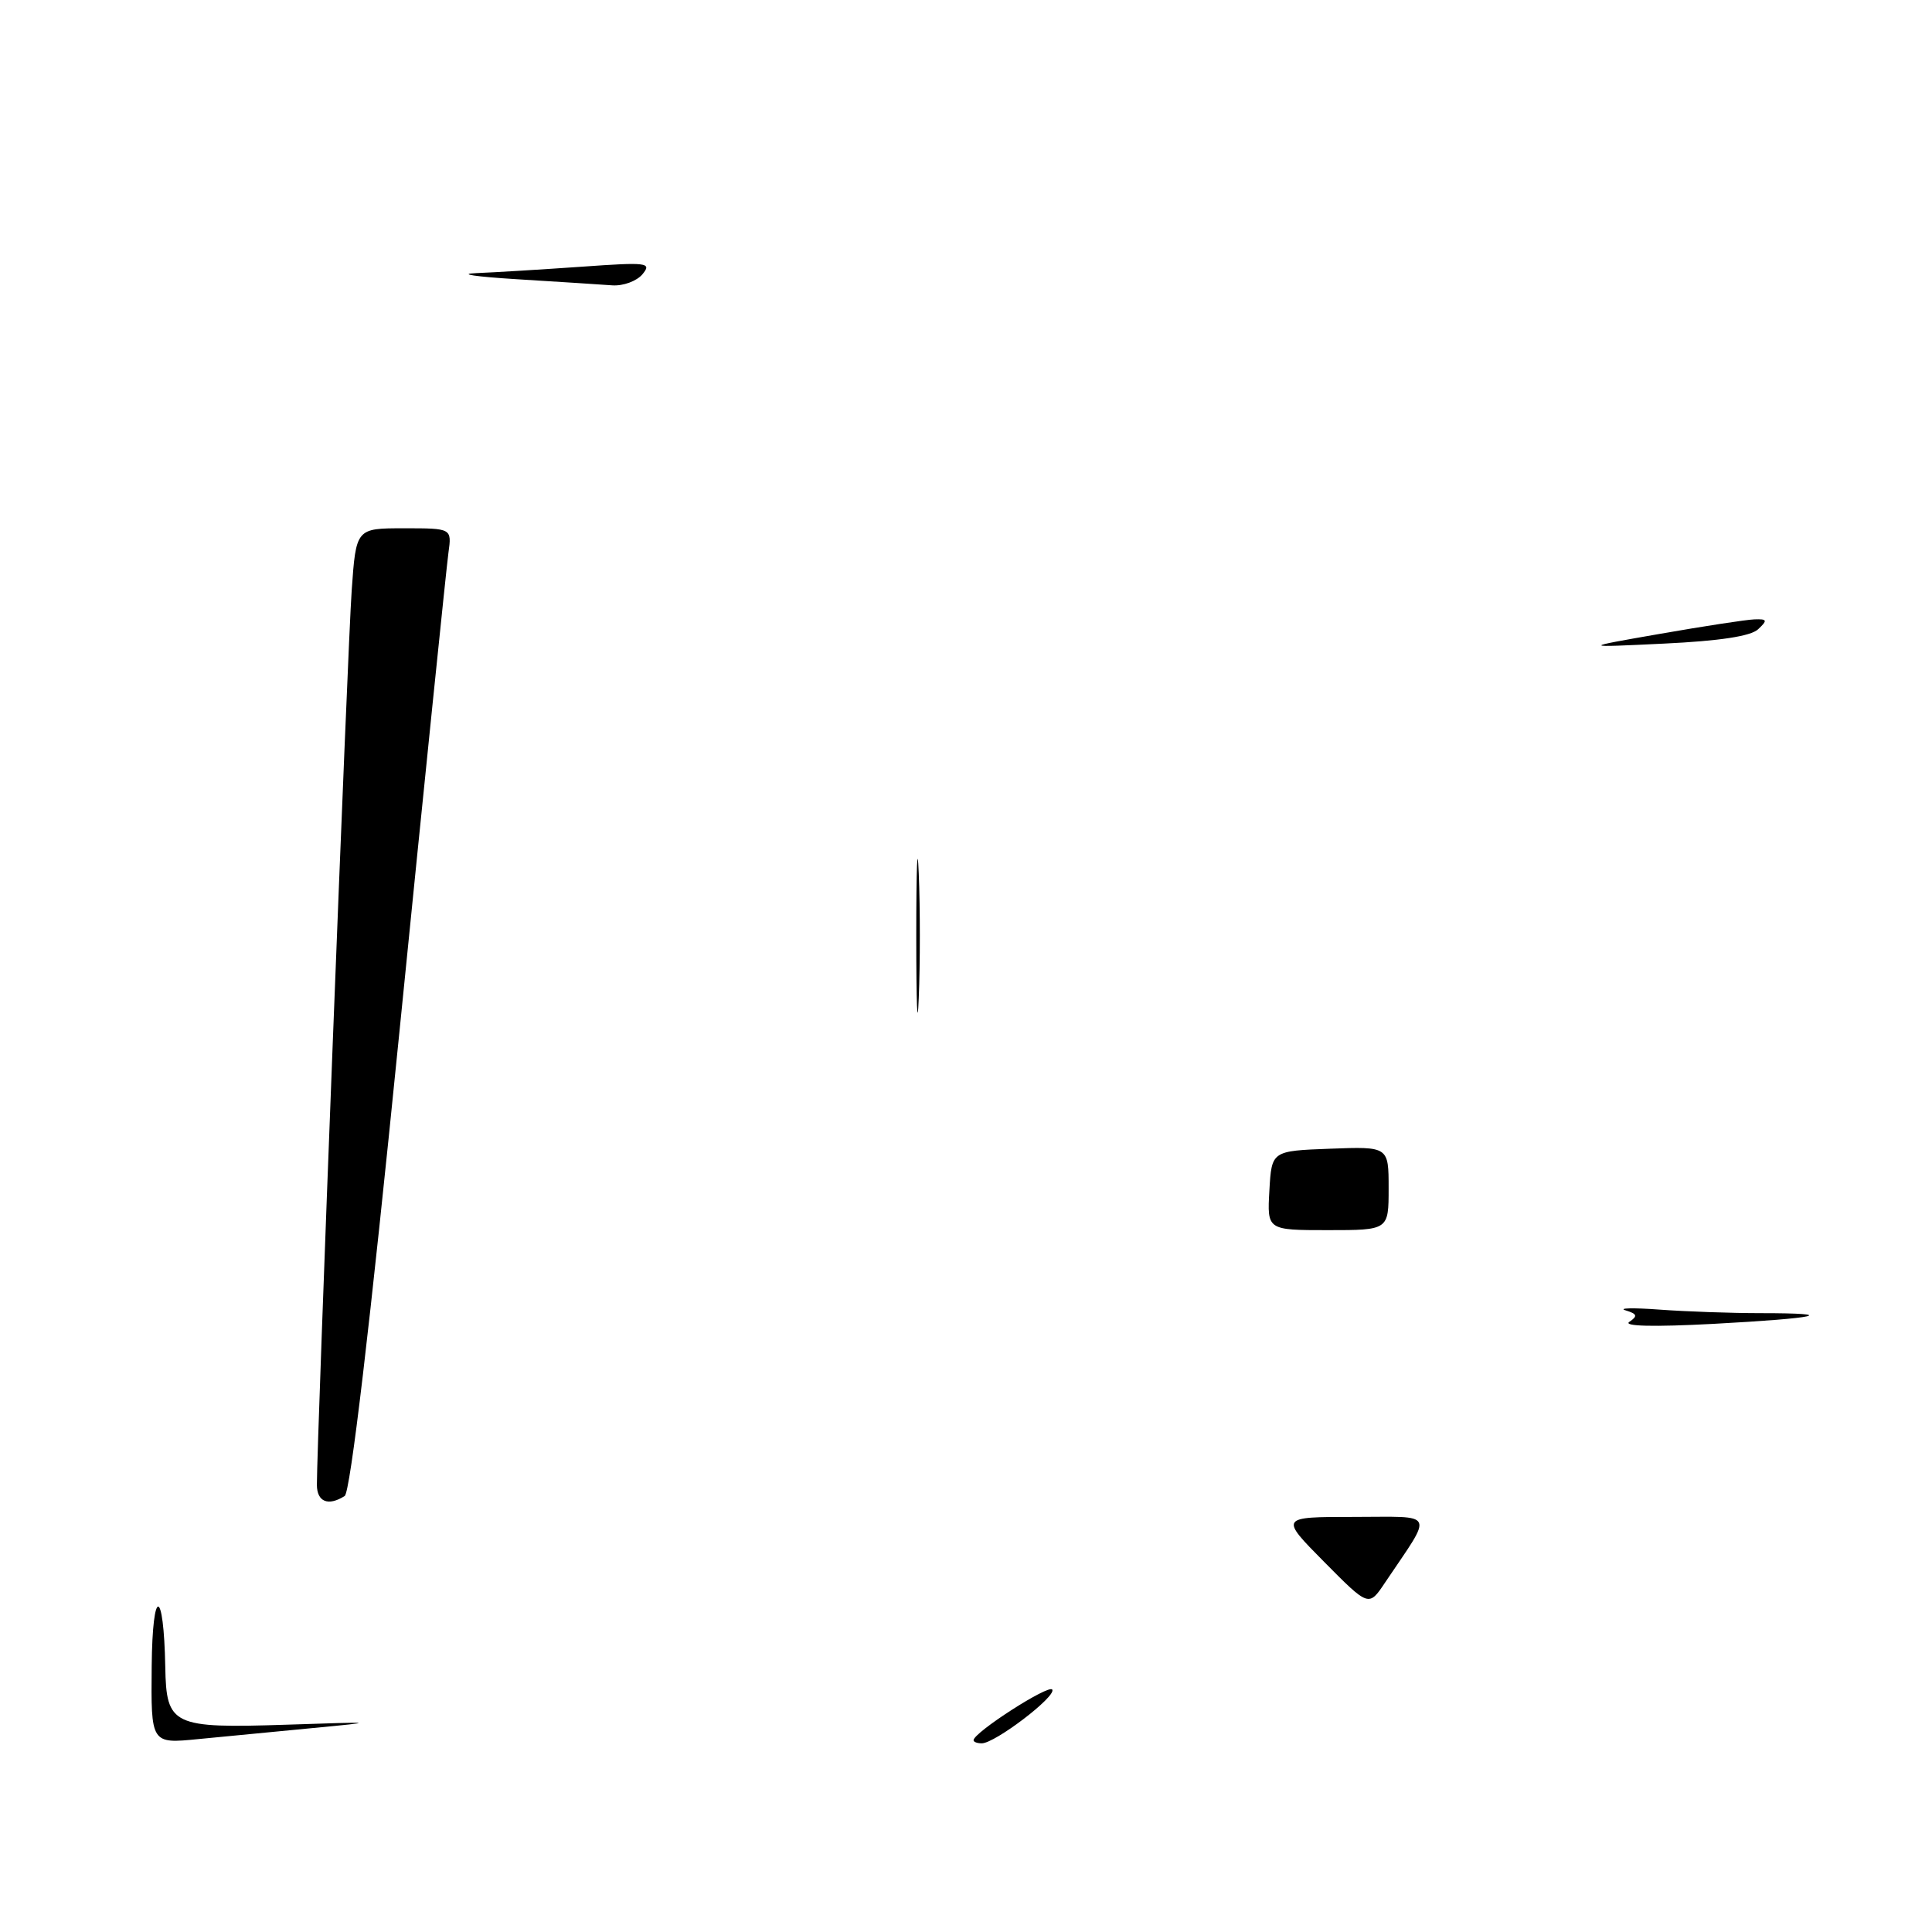 <?xml version="1.0" encoding="UTF-8" standalone="no"?>
<!DOCTYPE svg PUBLIC "-//W3C//DTD SVG 1.1//EN" "http://www.w3.org/Graphics/SVG/1.1/DTD/svg11.dtd" >
<svg xmlns="http://www.w3.org/2000/svg" xmlns:xlink="http://www.w3.org/1999/xlink" version="1.1" viewBox="0 0 256 256">
 <g >
 <path fill="currentColor"
d=" M 20.10 220.78 C 20.20 210.18 21.70 210.27 21.90 220.89 C 22.04 228.65 22.83 229.03 38.00 228.53 C 49.95 228.13 50.11 228.15 41.50 228.97 C 36.55 229.44 29.69 230.10 26.25 230.44 C 20.00 231.06 20.00 231.06 20.10 220.78 Z  M 129.00 230.59 C 129.00 229.57 138.98 223.15 139.43 223.88 C 139.99 224.79 131.83 231.00 130.09 231.00 C 129.49 231.00 129.00 230.82 129.00 230.59 Z  M 175.46 206.96 C 169.56 201.00 169.56 201.00 179.40 201.00 C 190.40 201.00 189.98 200.10 183.52 209.71 C 181.37 212.93 181.37 212.93 175.46 206.96 Z  M 41.99 196.75 C 41.98 191.14 46.07 85.60 46.60 78.25 C 47.18 70.00 47.18 70.00 53.53 70.00 C 59.87 70.00 59.87 70.00 59.42 73.25 C 59.17 75.04 56.23 103.72 52.90 136.99 C 49.00 175.89 46.42 197.75 45.67 198.23 C 43.49 199.61 42.00 199.01 41.99 196.75 Z  M 215.90 175.15 C 217.03 174.38 216.94 174.10 215.40 173.63 C 214.35 173.32 216.38 173.27 219.90 173.53 C 223.41 173.79 229.45 174.00 233.31 174.00 C 243.97 174.00 240.97 174.67 227.00 175.42 C 219.07 175.84 215.01 175.74 215.90 175.15 Z  M 168.20 157.75 C 168.50 152.50 168.50 152.50 176.25 152.21 C 184.00 151.92 184.00 151.92 184.00 157.46 C 184.00 163.00 184.00 163.00 175.95 163.00 C 167.90 163.00 167.90 163.00 168.20 157.75 Z  M 121.41 124.00 C 121.41 114.92 121.56 111.21 121.74 115.75 C 121.93 120.29 121.93 127.71 121.74 132.25 C 121.56 136.79 121.41 133.07 121.41 124.00 Z  M 220.00 83.98 C 225.78 82.97 231.38 82.11 232.46 82.07 C 234.17 82.01 234.24 82.18 232.96 83.38 C 231.99 84.30 227.85 84.93 220.50 85.28 C 209.50 85.81 209.50 85.81 220.00 83.98 Z  M 68.50 37.00 C 63.00 36.66 60.57 36.30 63.10 36.19 C 65.62 36.09 71.92 35.70 77.10 35.34 C 85.79 34.72 86.40 34.80 85.13 36.34 C 84.37 37.25 82.57 37.91 81.13 37.81 C 79.68 37.70 74.00 37.34 68.50 37.00 Z "/>
</g>
</svg>